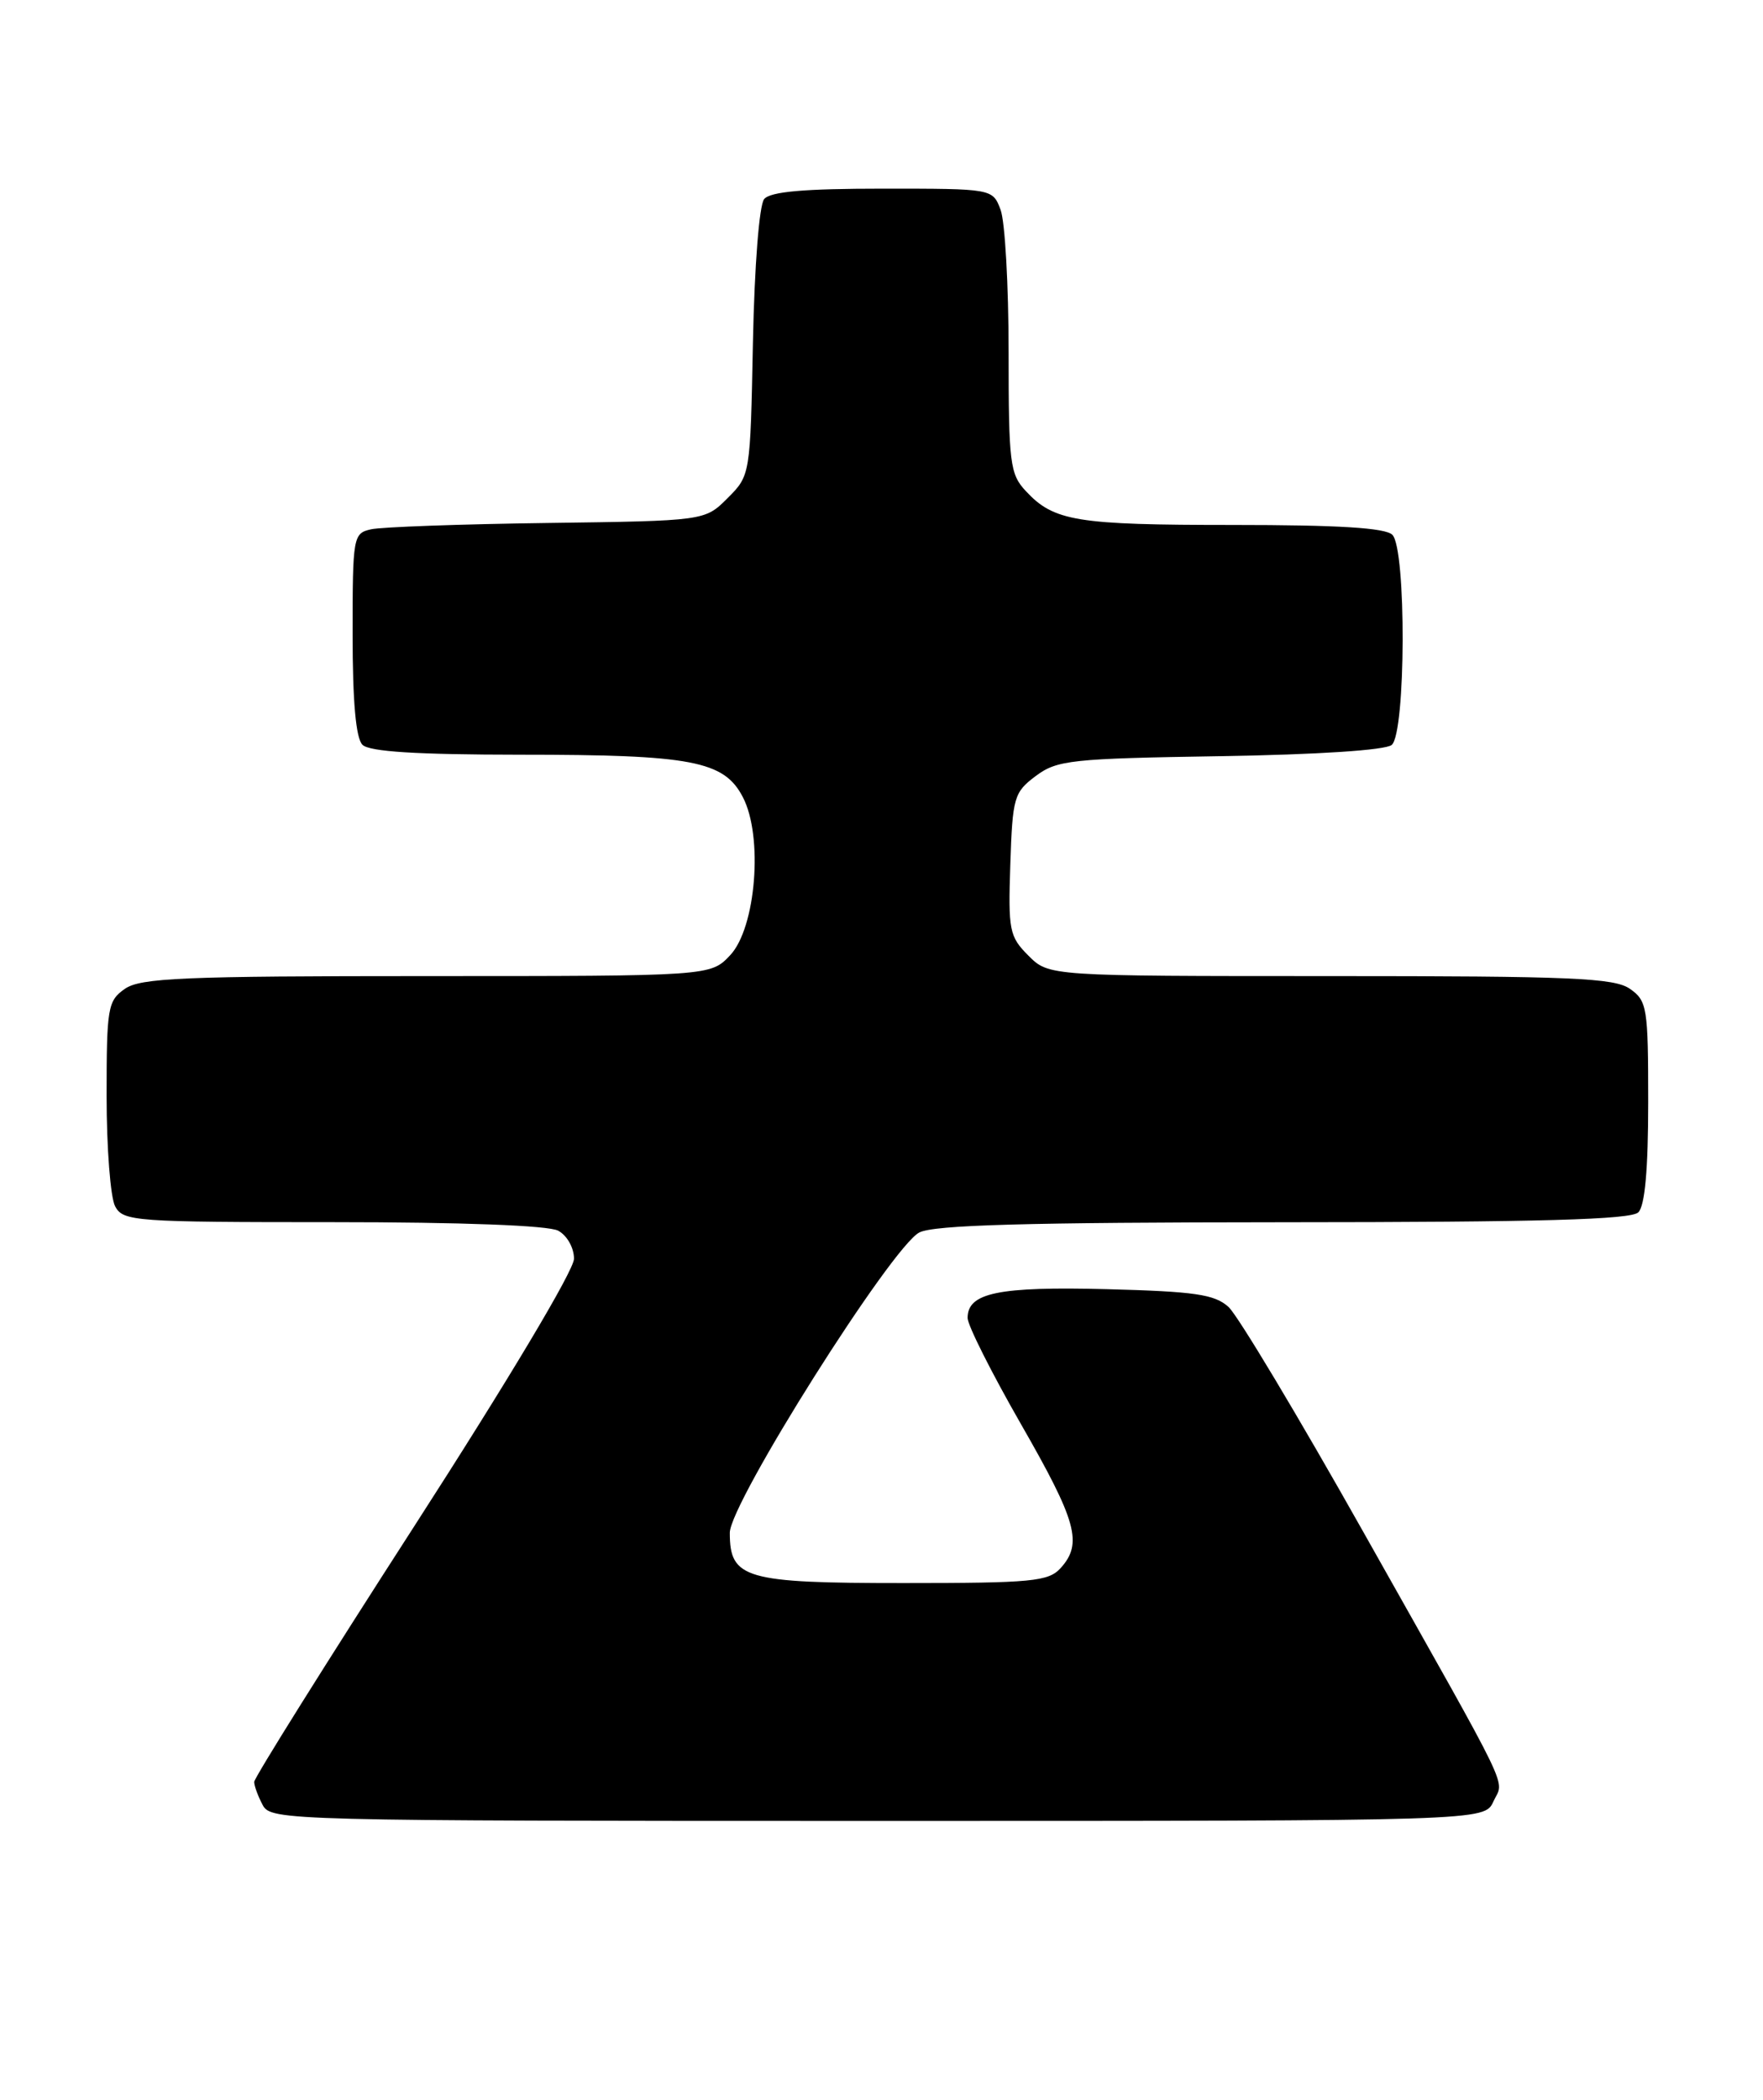 <?xml version="1.0" encoding="UTF-8" standalone="no"?>
<!DOCTYPE svg PUBLIC "-//W3C//DTD SVG 1.1//EN" "http://www.w3.org/Graphics/SVG/1.1/DTD/svg11.dtd" >
<svg xmlns="http://www.w3.org/2000/svg" xmlns:xlink="http://www.w3.org/1999/xlink" version="1.1" viewBox="0 0 215 256">
 <g >
 <path fill="currentColor"
d=" M 182.12 219.63 C 183.42 216.79 184.86 219.79 166.30 186.84 C 158.35 172.72 150.94 160.35 149.82 159.34 C 148.13 157.80 145.71 157.45 134.98 157.17 C 121.74 156.83 118.00 157.61 118.00 160.68 C 118.00 161.57 120.93 167.38 124.50 173.61 C 131.32 185.49 132.06 188.17 129.35 191.17 C 127.86 192.81 125.87 193.00 110.17 193.00 C 90.84 193.00 89.00 192.47 89.00 186.87 C 89.00 183.26 108.72 152.01 112.11 150.26 C 113.89 149.34 125.16 149.03 156.55 149.01 C 187.91 149.00 198.91 148.69 199.80 147.80 C 200.60 147.00 201.00 142.55 201.00 134.36 C 201.00 122.84 200.87 122.02 198.78 120.56 C 196.87 119.22 191.68 119.00 162.23 119.00 C 127.91 119.00 127.91 119.00 125.42 116.51 C 123.09 114.18 122.94 113.44 123.21 105.36 C 123.48 97.19 123.66 96.59 126.32 94.60 C 128.92 92.66 130.65 92.48 148.79 92.19 C 160.71 92.00 168.95 91.46 169.72 90.82 C 171.45 89.38 171.52 66.92 169.80 65.20 C 168.95 64.35 163.21 64.00 150.37 64.00 C 131.26 64.00 128.52 63.55 125.10 59.87 C 123.16 57.80 123.00 56.47 123.00 42.88 C 123.00 34.77 122.56 26.98 122.02 25.57 C 121.05 23.00 121.05 23.00 107.65 23.00 C 98.06 23.00 93.95 23.36 93.19 24.27 C 92.59 25.00 92.01 32.39 91.82 41.75 C 91.50 57.94 91.50 57.96 88.73 60.73 C 85.96 63.50 85.96 63.50 66.73 63.76 C 56.15 63.90 46.49 64.25 45.25 64.53 C 43.07 65.02 43.00 65.40 43.00 77.32 C 43.00 85.54 43.40 90.00 44.20 90.80 C 45.04 91.64 50.75 92.00 63.45 92.01 C 84.38 92.01 88.31 92.76 90.60 97.20 C 93.09 102.00 92.19 113.11 89.05 116.45 C 86.65 119.00 86.65 119.00 52.05 119.00 C 22.35 119.00 17.13 119.22 15.22 120.56 C 13.14 122.01 13.00 122.86 13.00 133.62 C 13.00 139.95 13.47 146.00 14.04 147.07 C 15.02 148.90 16.38 149.00 40.60 149.00 C 56.29 149.00 66.88 149.40 68.07 150.04 C 69.15 150.62 70.00 152.12 70.00 153.46 C 70.00 154.87 61.96 168.32 50.50 186.10 C 39.77 202.74 31.00 216.75 31.00 217.24 C 31.00 217.73 31.47 219.00 32.04 220.07 C 33.04 221.95 34.93 222.00 107.06 222.00 C 181.04 222.00 181.04 222.00 182.12 219.63 Z "/>
</g>
</svg>